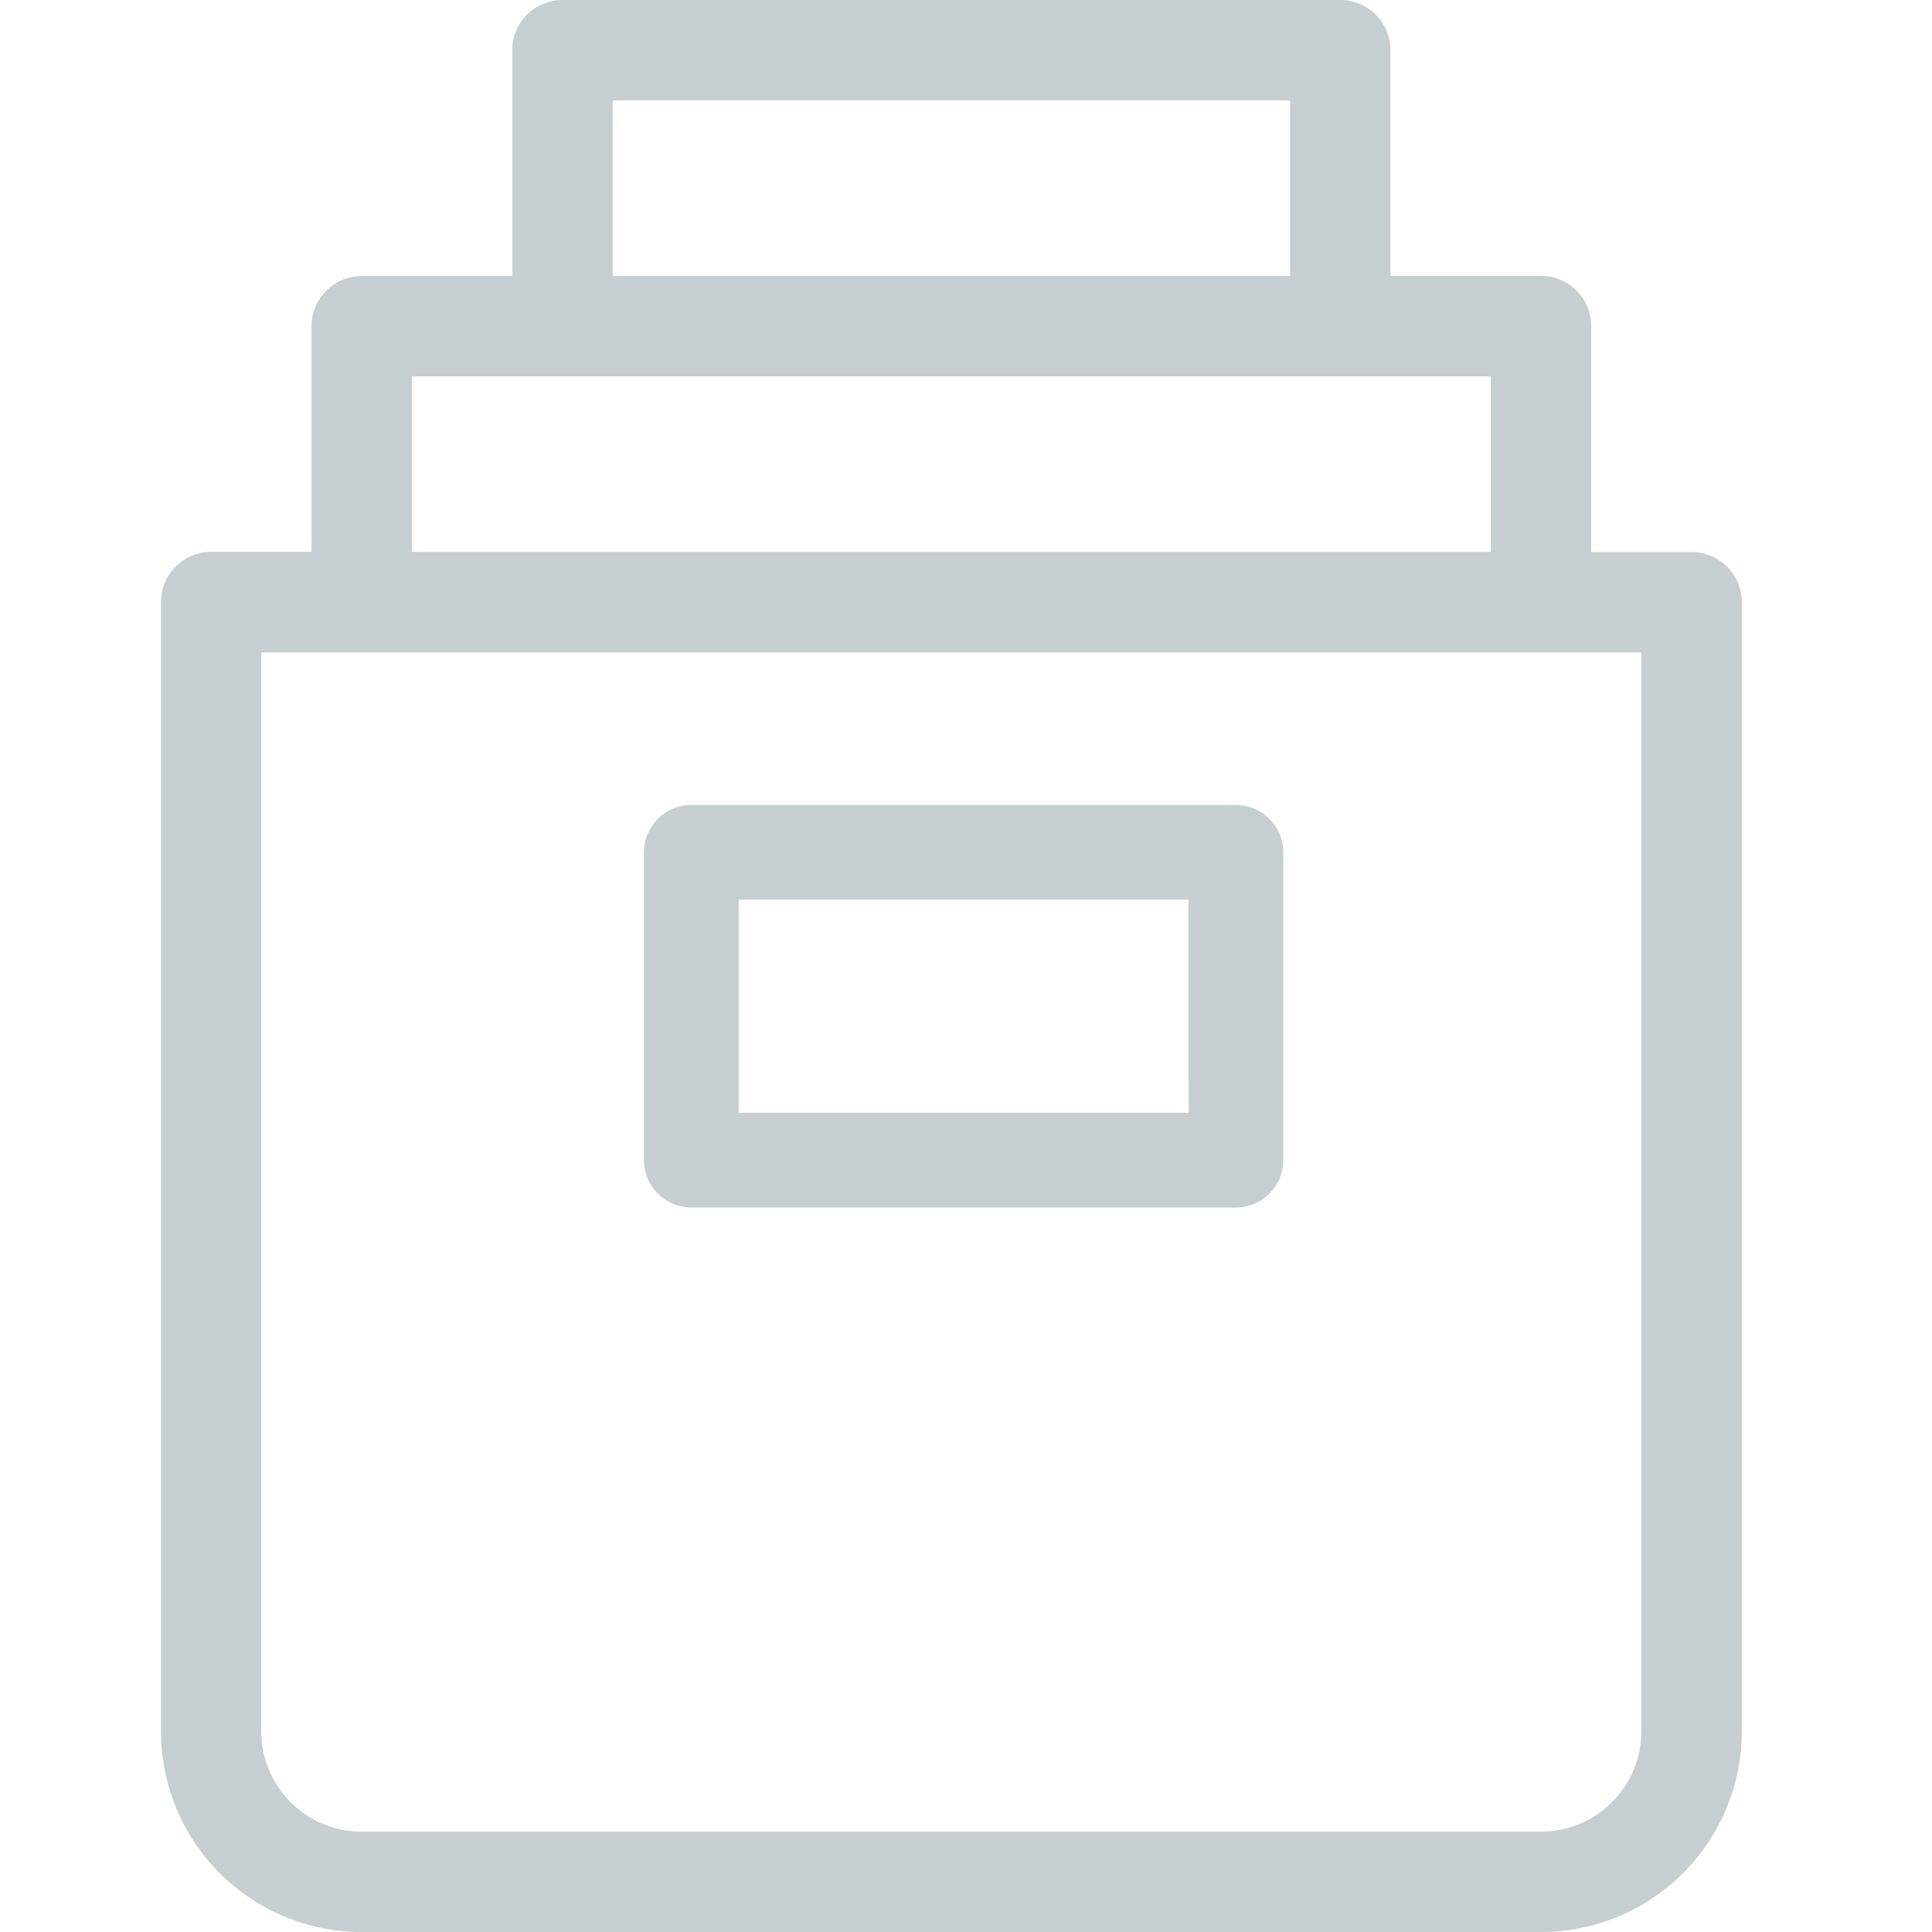 <svg xmlns="http://www.w3.org/2000/svg" xmlns:xlink="http://www.w3.org/1999/xlink" width="48" height="48" viewBox="0 0 48 48"><defs><clipPath id="a"><rect width="48" height="48" transform="translate(628 53)" fill="#c6ced2" stroke="#707070" stroke-width="1"/></clipPath></defs><g transform="translate(-628 -53)" clip-path="url(#a)"><g transform="translate(614.5 42.5)"><path d="M46.8,10.5H27.474a1.247,1.247,0,0,0-1.247,1.247v5.61h-3.74A1.247,1.247,0,0,0,21.24,18.6v5.61H18.747A1.247,1.247,0,0,0,17.5,25.461V53.513A4.987,4.987,0,0,0,22.487,58.5h29.3a4.987,4.987,0,0,0,4.987-4.987V25.461a1.247,1.247,0,0,0-1.247-1.247H53.032V18.6a1.247,1.247,0,0,0-1.247-1.247h-3.74v-5.61A1.247,1.247,0,0,0,46.8,10.5ZM28.721,12.994H45.552v4.364H28.721ZM54.279,53.513a2.494,2.494,0,0,1-2.494,2.494h-29.3a2.494,2.494,0,0,1-2.494-2.494V26.708H54.279Zm-3.74-29.3H23.734V19.851H50.539Z" fill="#c6ced2"/><path d="M50.206,40.5H36.676A1.176,1.176,0,0,0,35.5,41.676v7.647A1.176,1.176,0,0,0,36.676,50.5H50.206a1.176,1.176,0,0,0,1.176-1.176V41.676A1.176,1.176,0,0,0,50.206,40.5Zm-1.176,7.647H37.853V42.853H49.029Z" transform="translate(-6 -10)" fill="#c6ced2"/></g></g></svg>